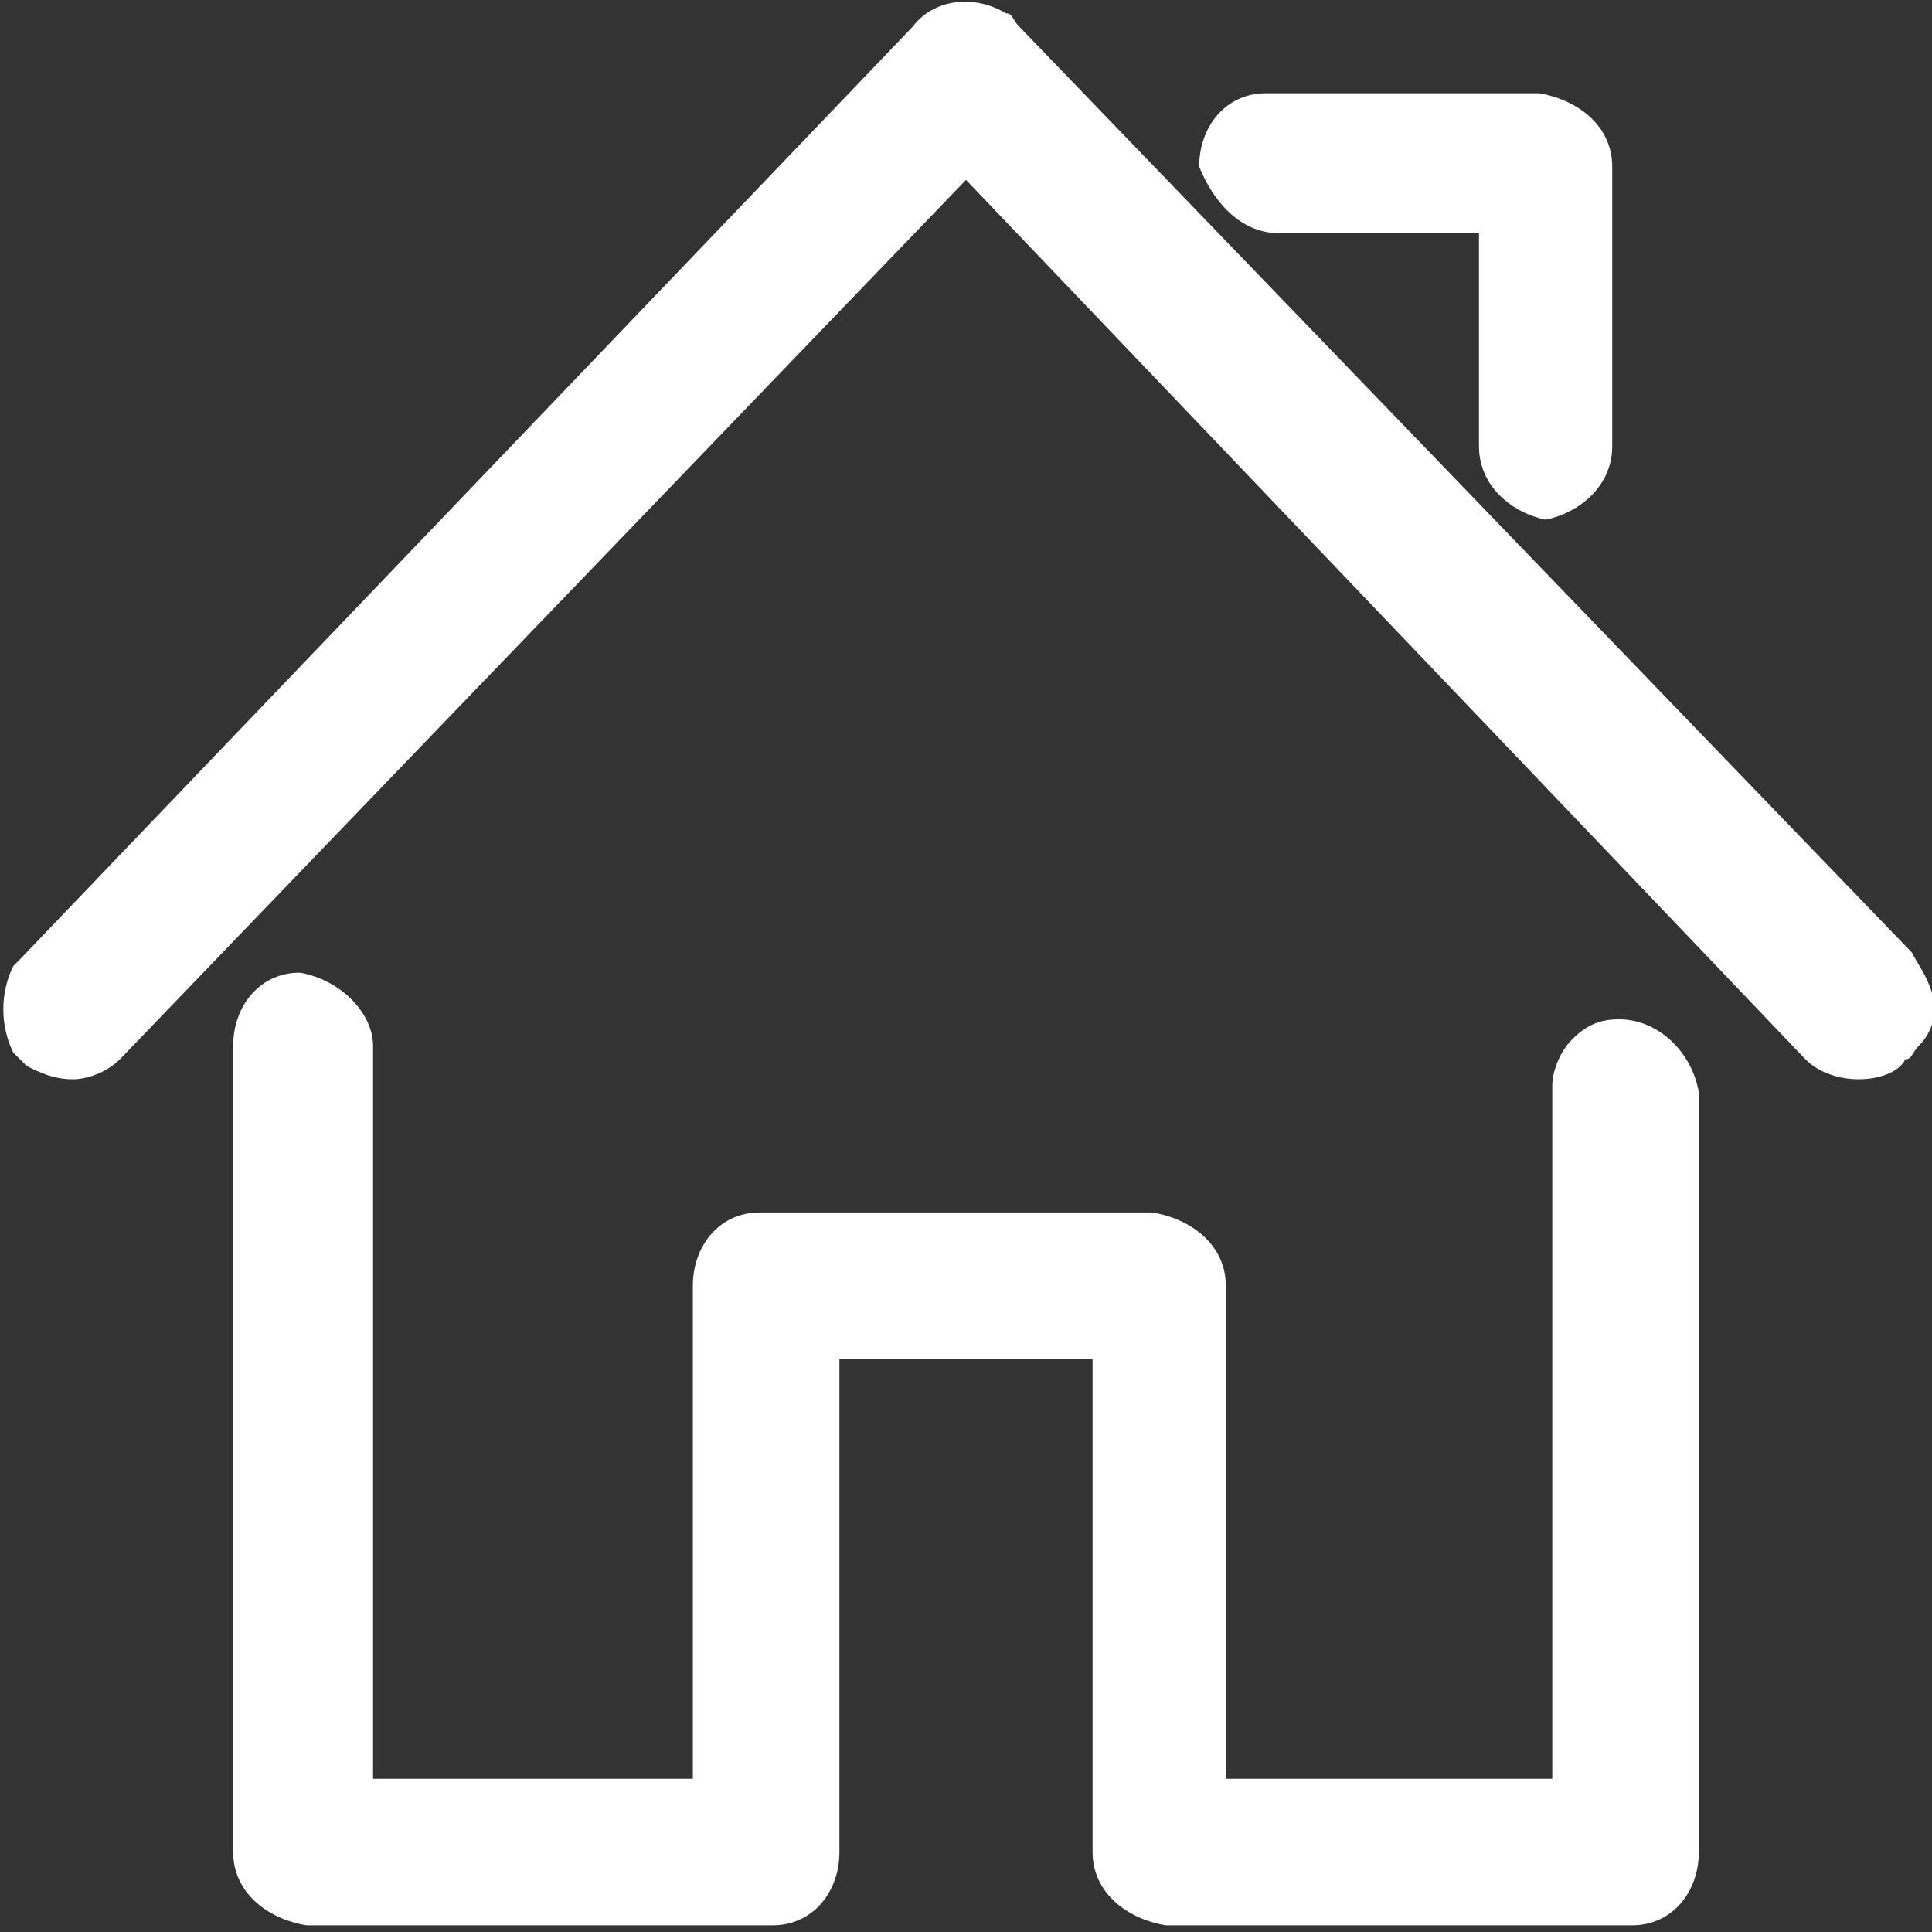 <?xml version="1.0" encoding="utf-8"?>
<!-- Generator: Adobe Illustrator 21.1.0, SVG Export Plug-In . SVG Version: 6.00 Build 0)  -->
<svg version="1.1" id="Layer_1" xmlns="http://www.w3.org/2000/svg" xmlns:xlink="http://www.w3.org/1999/xlink" x="0px" y="0px"
	 viewBox="0 0 29 29" style="enable-background:new 0 0 29 29;" xml:space="preserve">
<rect x="0" y="0" width="29" height="29" fill="#333333" stroke="none"/>
<style type="text/css">
	.st0{fill:#FFFFFF;}
</style>
<g>
	<path class="st0" d="M19.2,3.5h3l0,3.2c0,0.6,0.5,1,1,1.1l0,0l0,0c0.5-0.1,1-0.5,1-1.1l0-4.2c0-0.6-0.5-1-1.1-1.1l-4.1,0
		c-0.6,0-1,0.5-1,1.1C18.2,3,18.6,3.5,19.2,3.5z"/>
	<path class="st0" d="M28.7,14.3L15.3,0.4c-0.1-0.1-0.1-0.2-0.2-0.2c-0.5-0.3-1.1-0.2-1.4,0.2l-13.4,14l-0.1,0.1
		c-0.2,0.4-0.2,0.9,0,1.3l0.1,0.1L0.4,16c0.2,0.1,0.4,0.2,0.7,0.2c0.2,0,0.5-0.1,0.7-0.3L14.5,2.7l12.6,13.2
		c0.2,0.2,0.5,0.3,0.8,0.3c0.3,0,0.6-0.1,0.7-0.3c0.1,0,0.1-0.1,0.2-0.2c0.2-0.2,0.3-0.5,0.2-0.8S28.8,14.5,28.7,14.3z"/>
	<path class="st0" d="M24.3,15.3c-0.3,0-0.5,0.1-0.7,0.3c-0.2,0.2-0.3,0.5-0.3,0.7v10.4h-4.9l0-7.4c0-0.6-0.5-1-1.1-1.1l-5.9,0
		c-0.6,0-1,0.5-1,1.1v7.4H5.6l0-11c0-0.5-0.5-1-1.1-1.1c-0.6,0-1,0.5-1,1.1l0,12.1c0,0.6,0.5,1,1.1,1.1l7,0c0.6,0,1-0.5,1-1.1v-7.4
		h3.8l0,7.4c0,0.6,0.5,1,1.1,1.1h7l0-0.5l0,0.5c0.6,0,1-0.5,1-1.1V16.4C25.4,15.8,24.9,15.3,24.3,15.3z M24.4,15.8L24.4,15.8
		L24.4,15.8L24.4,15.8z"/>
</g>
</svg>
